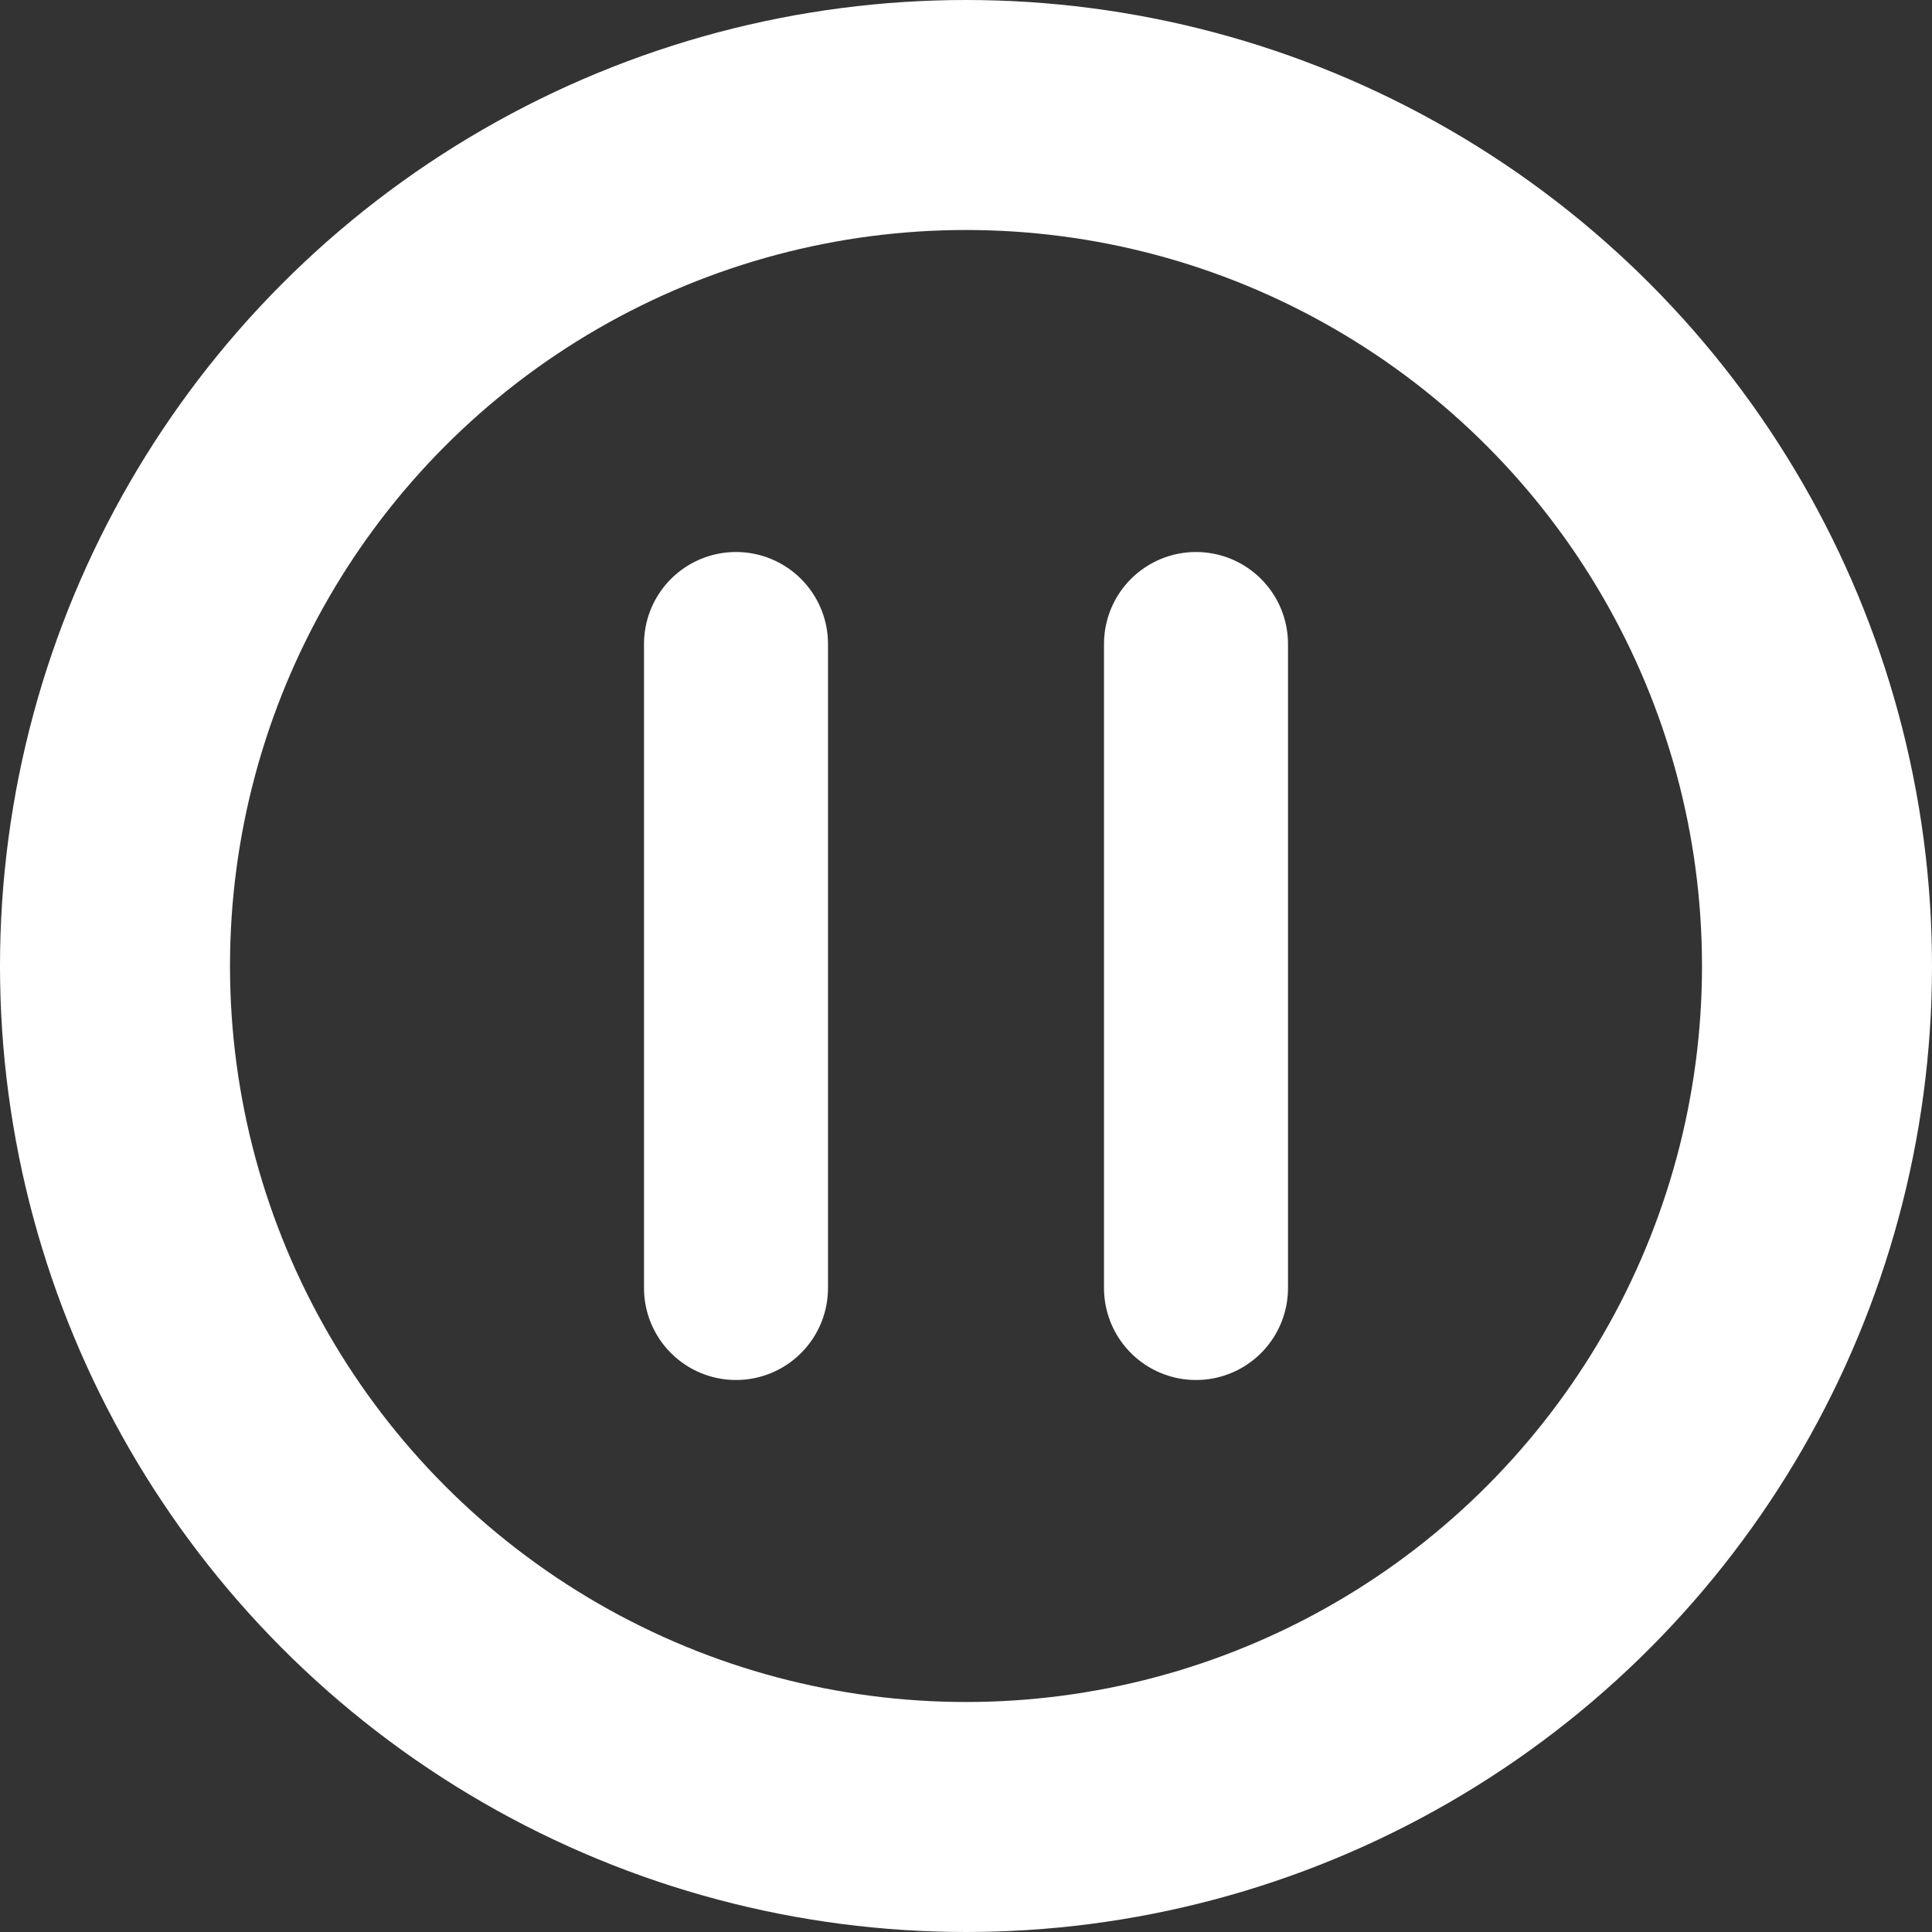 <svg width="21" height="21" viewBox="0 0 21 21" fill="none" xmlns="http://www.w3.org/2000/svg">
<rect x="0" y="0" width="21" height="21" fill="#333333" stroke="none"/>
<circle cx="10.5" cy="10.5" r="9.25" stroke="white" stroke-width="2.5"/>
<path d="M8 7V14" stroke="white" stroke-width="2" stroke-linecap="round"/>
<path d="M13 7V14" stroke="white" stroke-width="2" stroke-linecap="round"/>
</svg>

